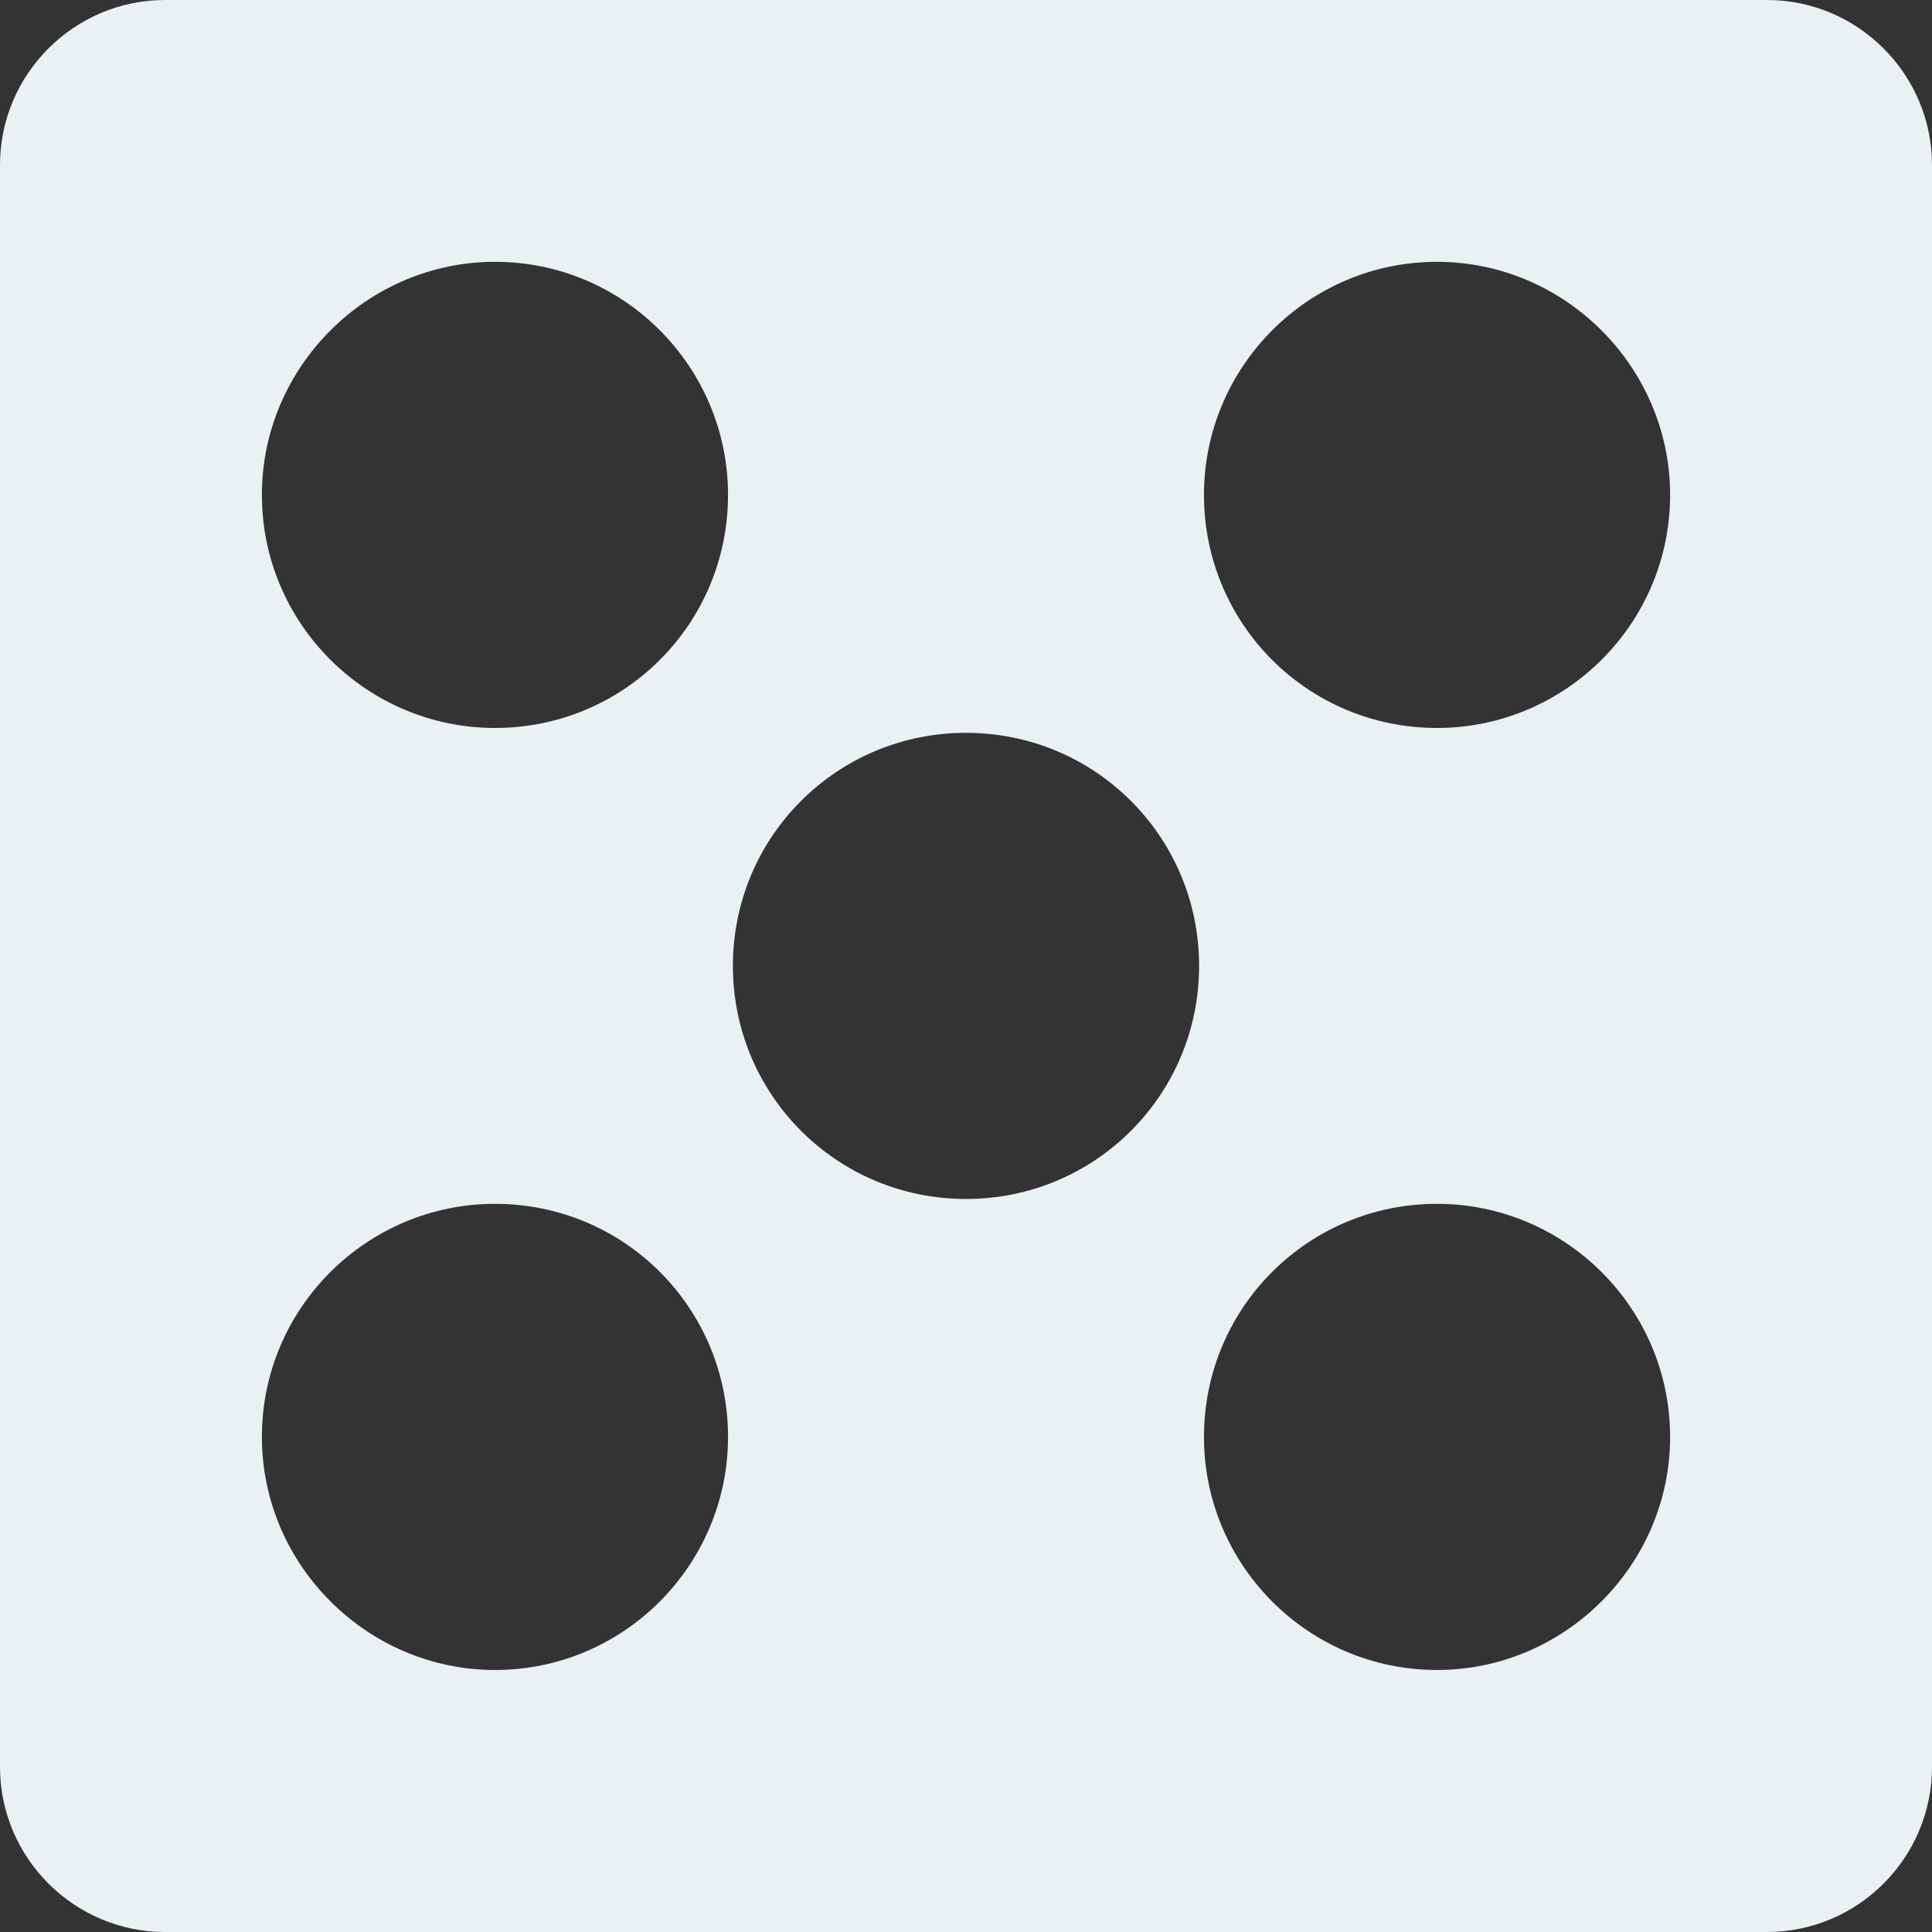 <svg width="29" height="29" viewBox="0 0 29 29" fill="none" xmlns="http://www.w3.org/2000/svg">
<rect x="0" y="0" width="29" height="29" fill="#333333" stroke="none"/>
<path fill-rule="evenodd" clip-rule="evenodd" d="M2.477 0H26.523C27.887 0 29 1.113 29 2.477V26.523C29 27.887 27.887 29 26.523 29H2.477C1.113 29 0 27.887 0 26.523V2.477C0 1.113 1.113 0 2.477 0ZM14.5 11C16.439 11 17.999 12.561 17.999 14.498C17.999 16.437 16.437 17.997 14.5 17.997C12.561 17.997 11.001 16.435 11.001 14.498C11.001 12.559 12.563 11 14.5 11ZM3.931 21.569C3.931 19.63 5.51 18.07 7.43 18.07C9.369 18.07 10.928 19.631 10.928 21.569C10.928 23.488 9.367 25.067 7.43 25.067C5.51 25.067 3.931 23.488 3.931 21.569ZM7.43 3.93C9.369 3.93 10.928 5.509 10.928 7.428C10.928 9.367 9.367 10.927 7.43 10.927C5.51 10.927 3.931 9.366 3.931 7.428C3.931 5.509 5.51 3.93 7.43 3.93ZM18.072 7.428C18.072 5.509 19.633 3.93 21.57 3.93C23.489 3.93 25.069 5.509 25.069 7.428C25.069 9.367 23.489 10.927 21.57 10.927C19.631 10.927 18.072 9.366 18.072 7.428ZM21.57 18.07C23.489 18.07 25.069 19.632 25.069 21.569C25.069 23.488 23.489 25.067 21.57 25.067C19.631 25.067 18.072 23.488 18.072 21.569C18.072 19.63 19.633 18.07 21.57 18.07Z" fill="#E9F1F3"/>
</svg>
